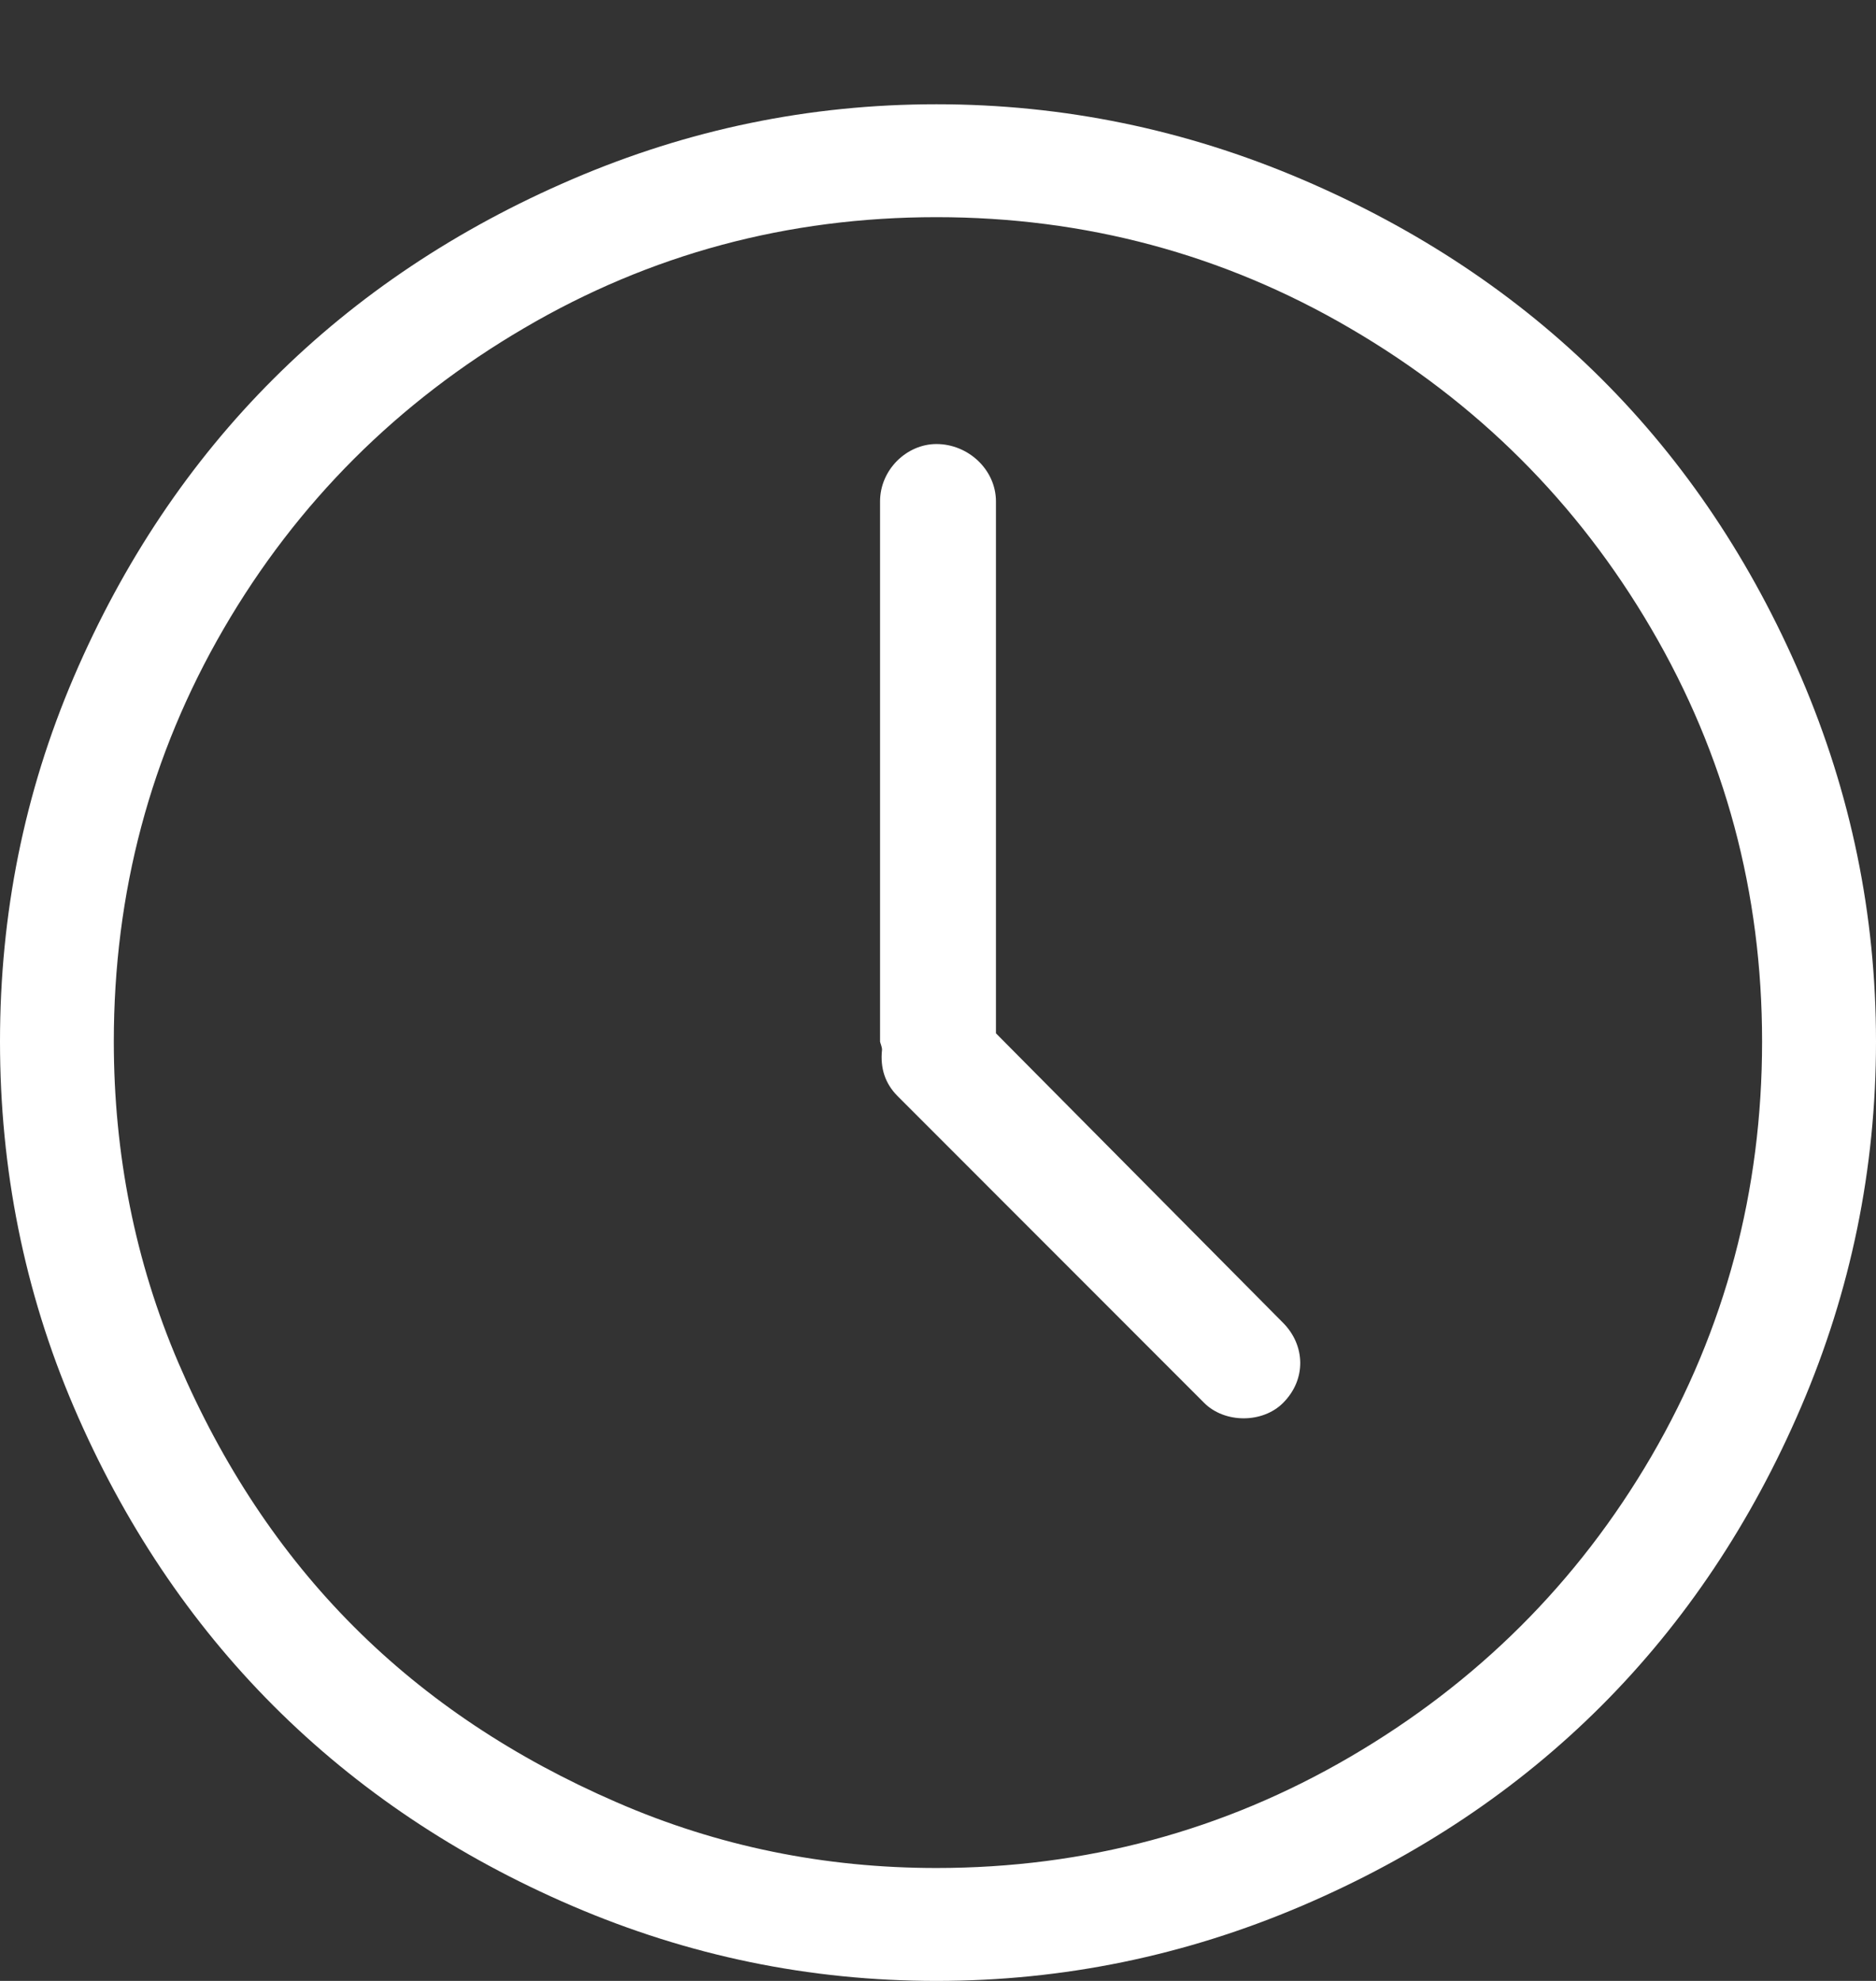 <svg id="SvgjsSvg1000" xmlns="http://www.w3.org/2000/svg" version="1.1" xmlns:xlink="http://www.w3.org/1999/xlink" xmlns:svgjs="http://svgjs.com/svgjs" width="18" height="19" viewBox="0 0 18 19"><rect x="0" y="0" width="18" height="19" fill="#333333" stroke="none"/><title>Forma 1</title><desc>Created with Avocode.</desc><defs id="SvgjsDefs1001"></defs><path id="SvgjsPath1007" d="M486.281 10.494C485.332 8.28 483.72 6.671 481.489 5.719C480.374 5.243 479.205 5 477.985 5C476.765 5 475.605 5.241 474.491 5.719C472.279 6.668 470.659 8.277 469.708 10.494C469.232 11.605 469 12.769 469 13.99C469 15.211 469.232 16.384 469.708 17.495C470.659 19.713 472.279 21.331 474.491 22.281C475.605 22.759 476.765 23 477.985 23C479.205 23 480.374 22.757 481.489 22.281C483.719 21.329 485.332 19.709 486.281 17.495C486.759 16.381 487 15.211 487 13.99C487 12.769 486.759 11.609 486.281 10.494ZM484.845 17.968C484.138 19.18 483.17 20.142 481.951 20.853C480.74 21.56 479.412 21.917 477.985 21.917C476.912 21.917 475.889 21.71 474.915 21.286C473.94 20.863 473.099 20.307 472.395 19.602C471.691 18.898 471.131 18.049 470.712 17.072C470.295 16.099 470.092 15.063 470.092 13.99C470.092 12.562 470.443 11.241 471.146 10.031C471.851 8.818 472.819 7.855 474.029 7.147C475.239 6.437 476.558 6.083 477.985 6.083C479.412 6.083 480.739 6.439 481.951 7.147C483.17 7.857 484.136 8.82 484.844 10.031C485.553 11.242 485.907 12.562 485.907 13.99C485.907 15.418 485.555 16.748 484.845 17.968ZM478.556 13.911L478.556 8.81C478.556 8.505 478.29 8.259 477.985 8.259C477.7 8.259 477.444 8.505 477.444 8.81L477.444 13.99C477.444 14 477.463 14.039 477.463 14.068C477.444 14.246 477.493 14.393 477.611 14.512L480.554 17.456C480.751 17.653 481.115 17.653 481.311 17.456C481.538 17.229 481.523 16.901 481.311 16.688Z " fill="#ffffff" fill-opacity="1" transform="matrix(1,0,0,1,-469,-4)"></path></svg>
